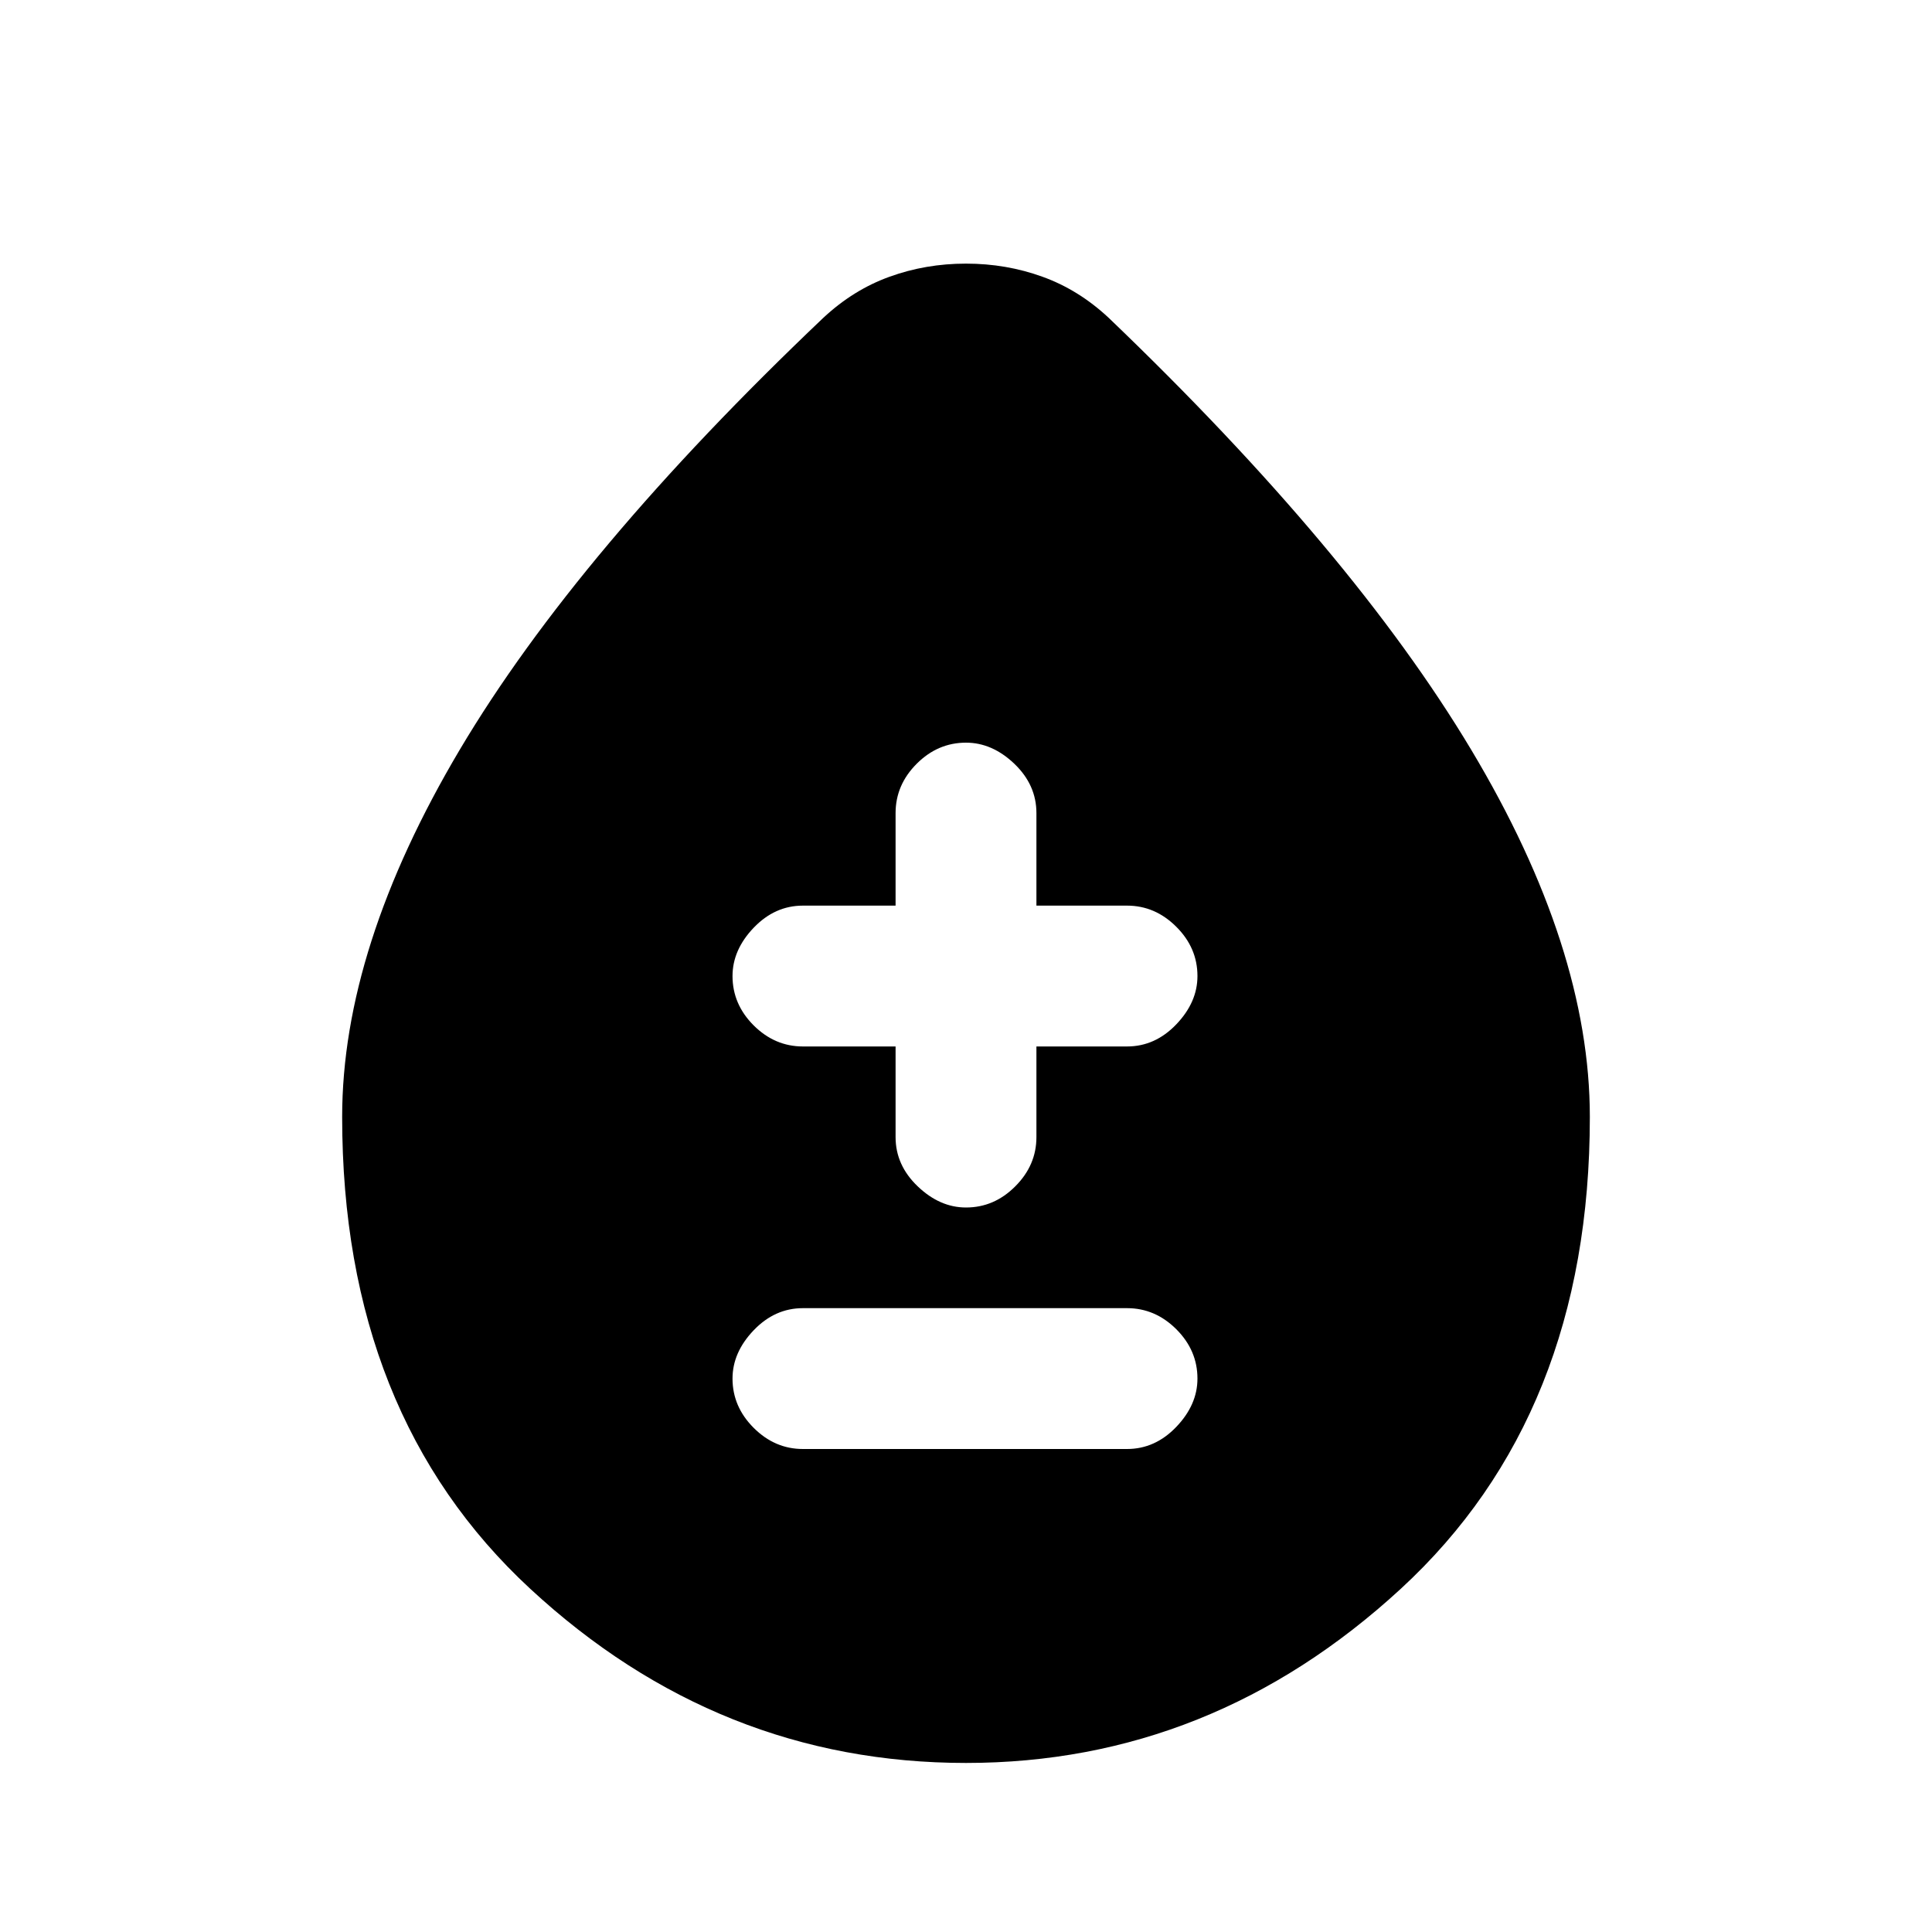 <svg xmlns="http://www.w3.org/2000/svg" height="20" width="20"><path d="M8.312 15H11.667Q11.958 15 12.177 14.771Q12.396 14.542 12.396 14.271Q12.396 13.979 12.177 13.76Q11.958 13.542 11.667 13.542H8.312Q8.021 13.542 7.802 13.771Q7.583 14 7.583 14.271Q7.583 14.562 7.802 14.781Q8.021 15 8.312 15ZM10 12.5Q10.292 12.5 10.51 12.281Q10.729 12.062 10.729 11.771V10.833H11.667Q11.958 10.833 12.177 10.604Q12.396 10.375 12.396 10.104Q12.396 9.812 12.177 9.594Q11.958 9.375 11.667 9.375H10.729V8.417Q10.729 8.125 10.5 7.906Q10.271 7.688 10 7.688Q9.708 7.688 9.49 7.906Q9.271 8.125 9.271 8.417V9.375H8.312Q8.021 9.375 7.802 9.604Q7.583 9.833 7.583 10.104Q7.583 10.396 7.802 10.615Q8.021 10.833 8.312 10.833H9.271V11.771Q9.271 12.062 9.5 12.281Q9.729 12.5 10 12.5ZM10 18.25Q7.438 18.25 5.49 16.448Q3.542 14.646 3.542 11.562Q3.542 9.812 4.76 7.76Q5.979 5.708 8.521 3.292Q8.833 3 9.208 2.865Q9.583 2.729 10 2.729Q10.417 2.729 10.792 2.865Q11.167 3 11.479 3.292Q14 5.708 15.229 7.76Q16.458 9.812 16.458 11.562Q16.458 14.646 14.5 16.448Q12.542 18.25 10 18.25Z"/></svg>